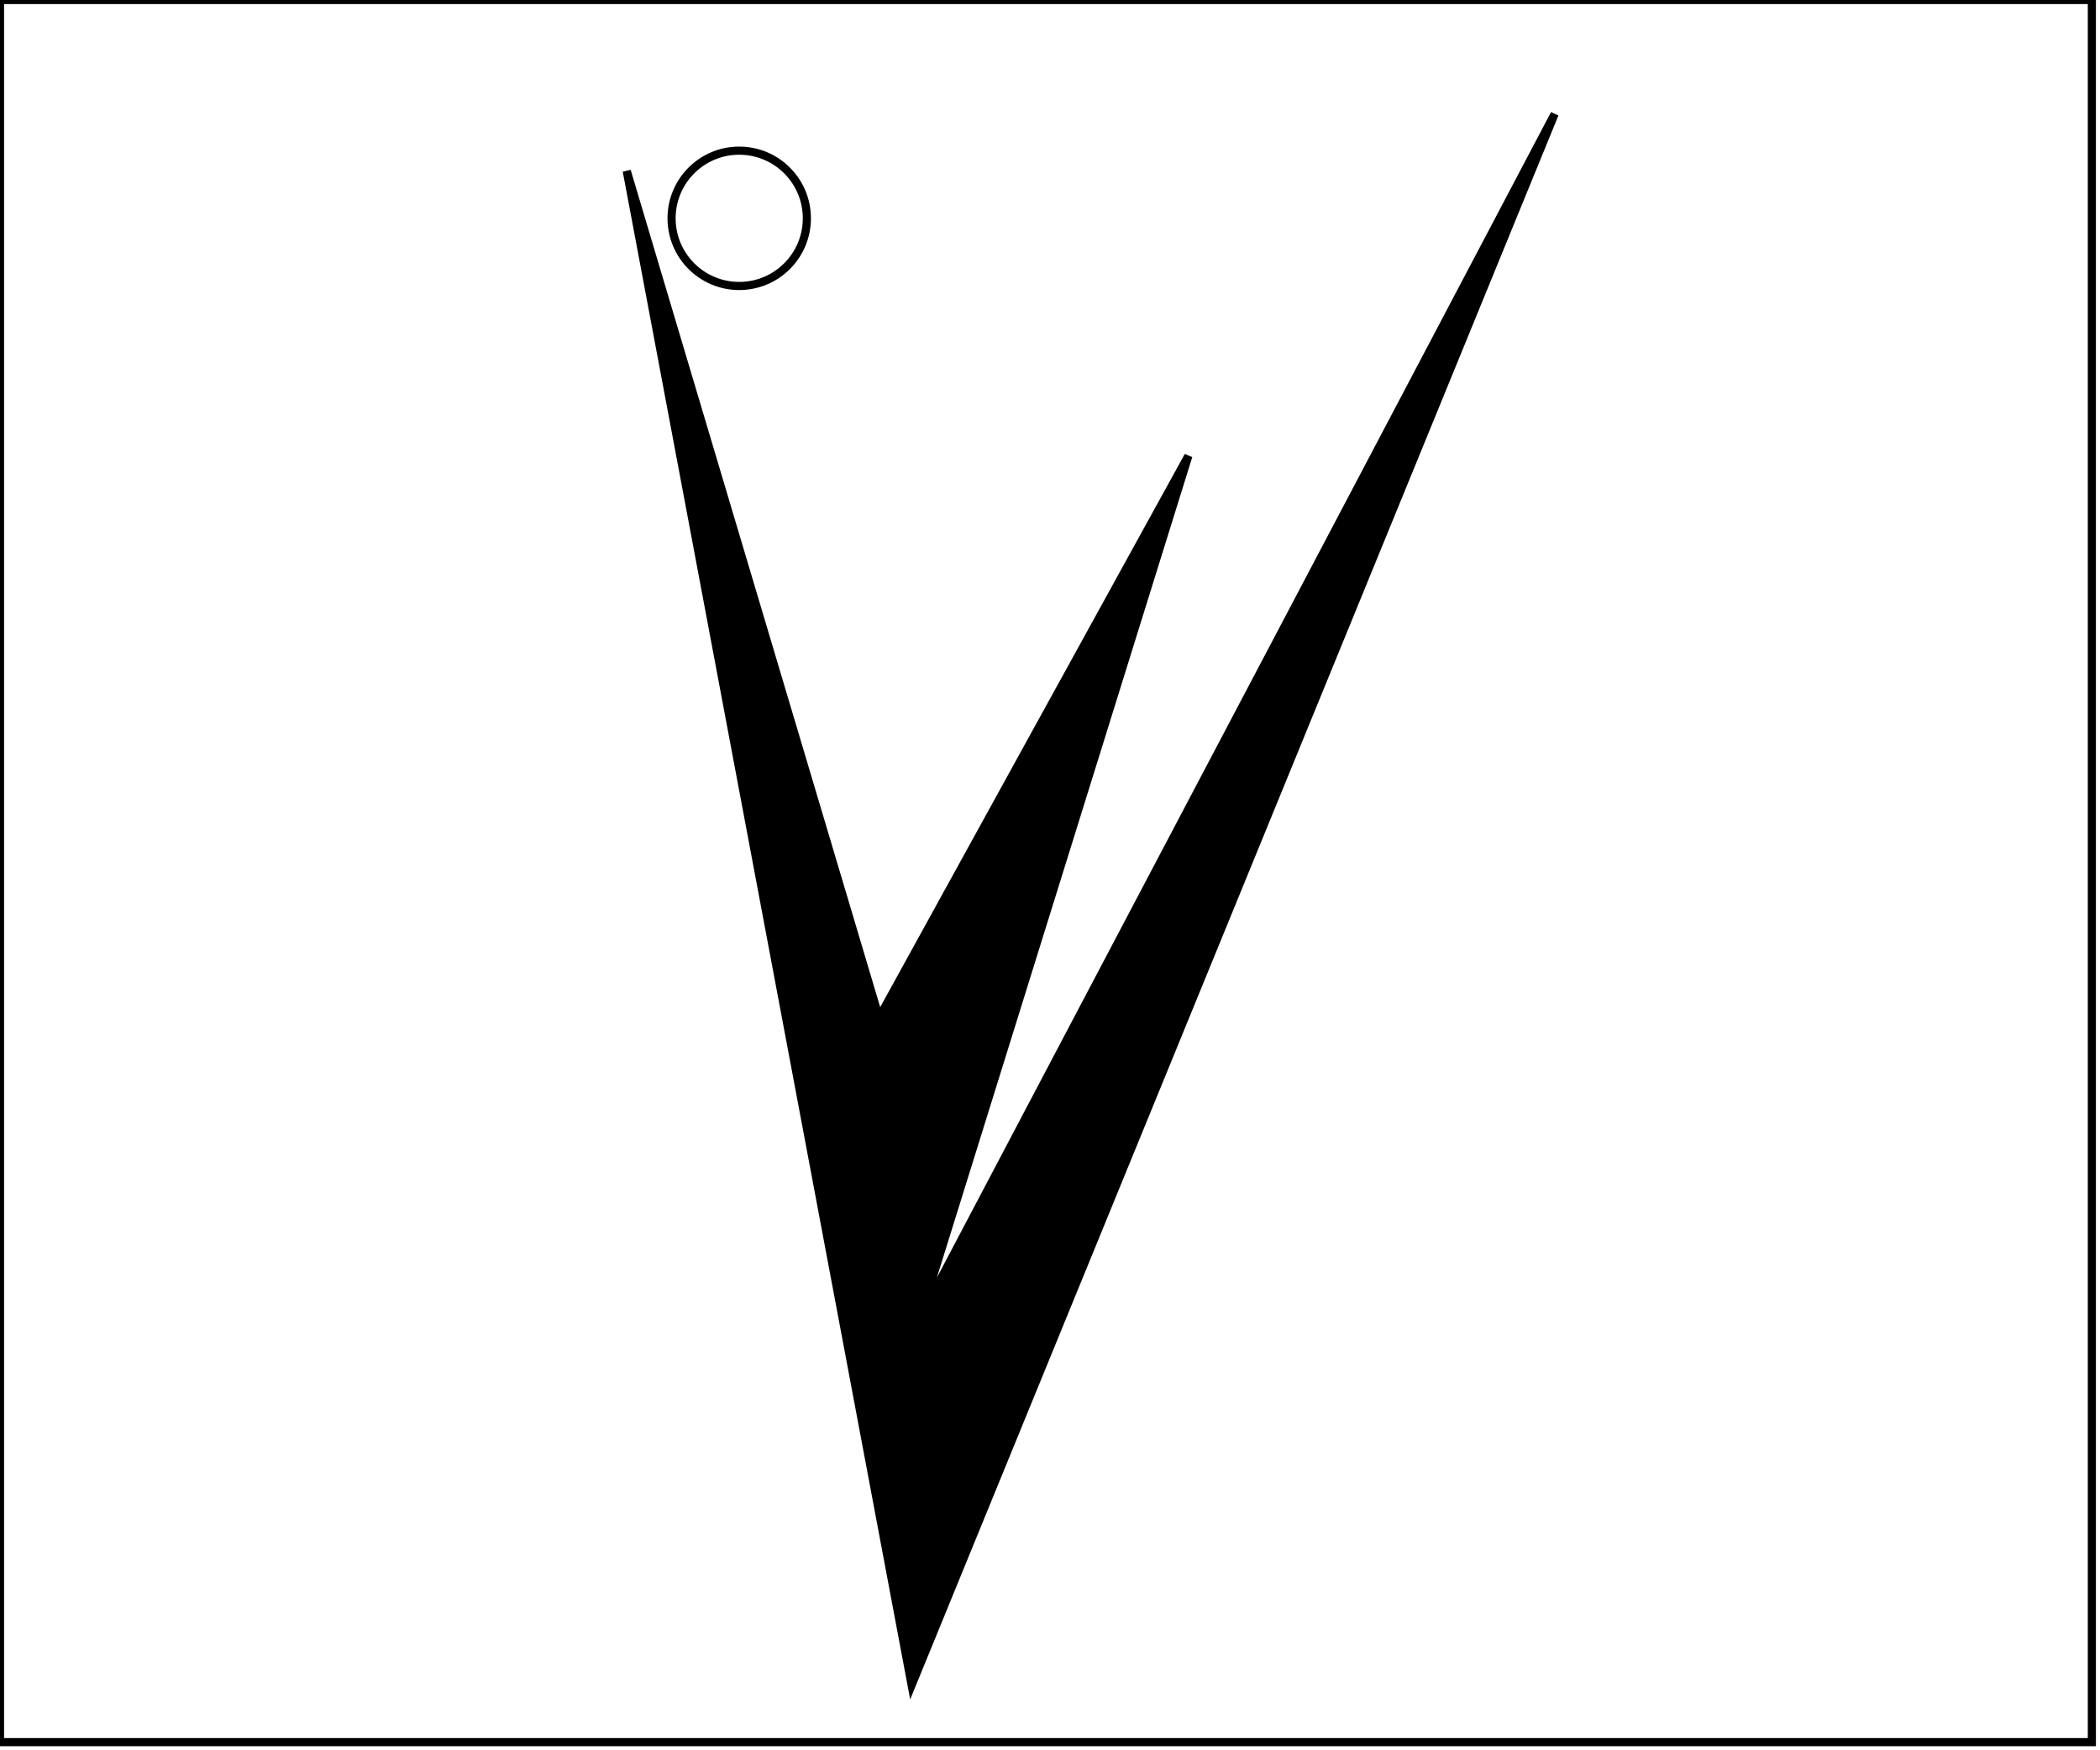 <?xml version="1.0" encoding="utf-8" ?>
<svg baseProfile="full" height="215" version="1.1" width="258" xmlns="http://www.w3.org/2000/svg" xmlns:ev="http://www.w3.org/2001/xml-events" xmlns:xlink="http://www.w3.org/1999/xlink"><defs /><rect fill="white" height="215" width="258" x="0" y="0" /><circle cx="90.818" cy="26.818" fill="none" r="8.311" stroke="black" stroke-width="1" /><path d="M 191,14 L 112,207 L 77,21 L 108,125 L 146,56 L 113,162 Z" fill="black" stroke="black" stroke-width="1" /><path d="M 0,0 L 0,214 L 257,214 L 257,0 Z" fill="none" stroke="black" stroke-width="1" /></svg>